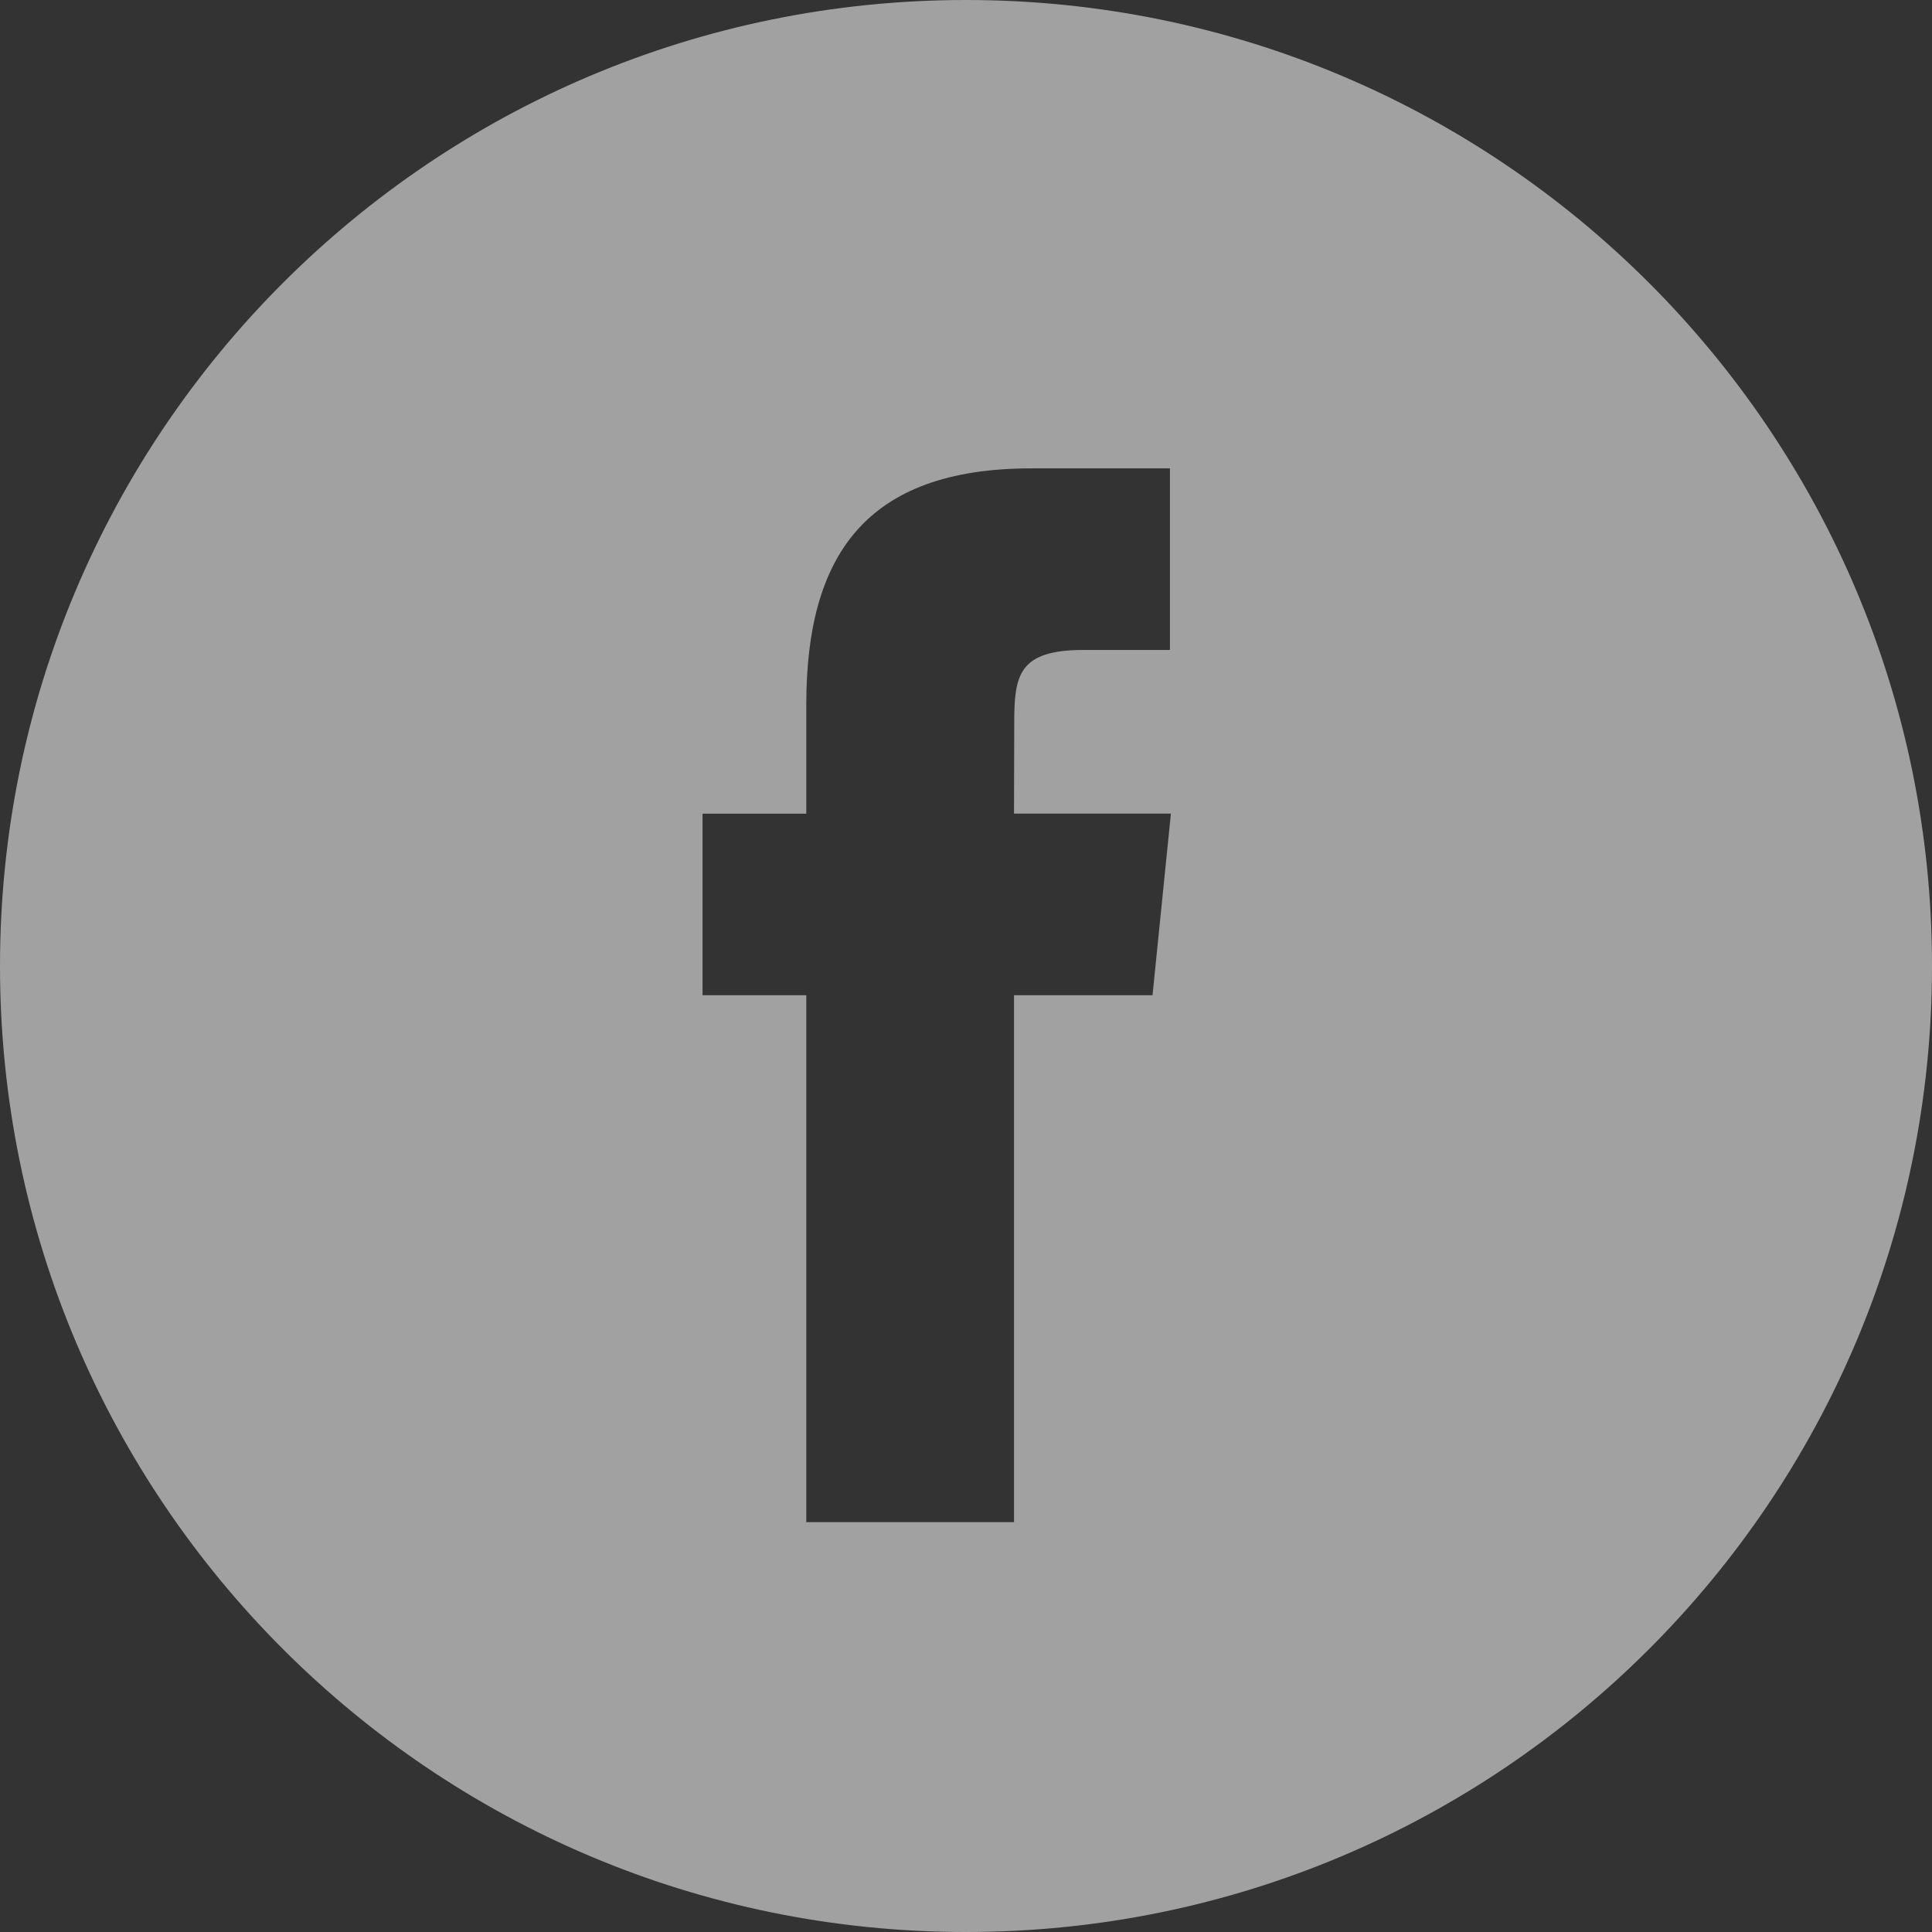 <svg width="33" height="33" viewBox="0 0 33 33" fill="none" xmlns="http://www.w3.org/2000/svg">
<rect x="0" y="0" width="33" height="33" fill="#333333" stroke="none"/>
<g opacity="0.54">
<path fill-rule="evenodd" clip-rule="evenodd" d="M16.5 0C7.387 0 0 7.387 0 16.5C0 25.613 7.387 33 16.5 33C25.613 33 33 25.613 33 16.5C33 7.387 25.613 0 16.5 0ZM17.32 16.999V26H13.772V16.999H12V13.898H13.772V12.035C13.772 9.505 14.773 8 17.616 8H19.983V11.102H18.504C17.397 11.102 17.324 11.536 17.324 12.345L17.32 13.897H20L19.686 16.999H17.32Z" fill="white"/>
</g>
</svg>
